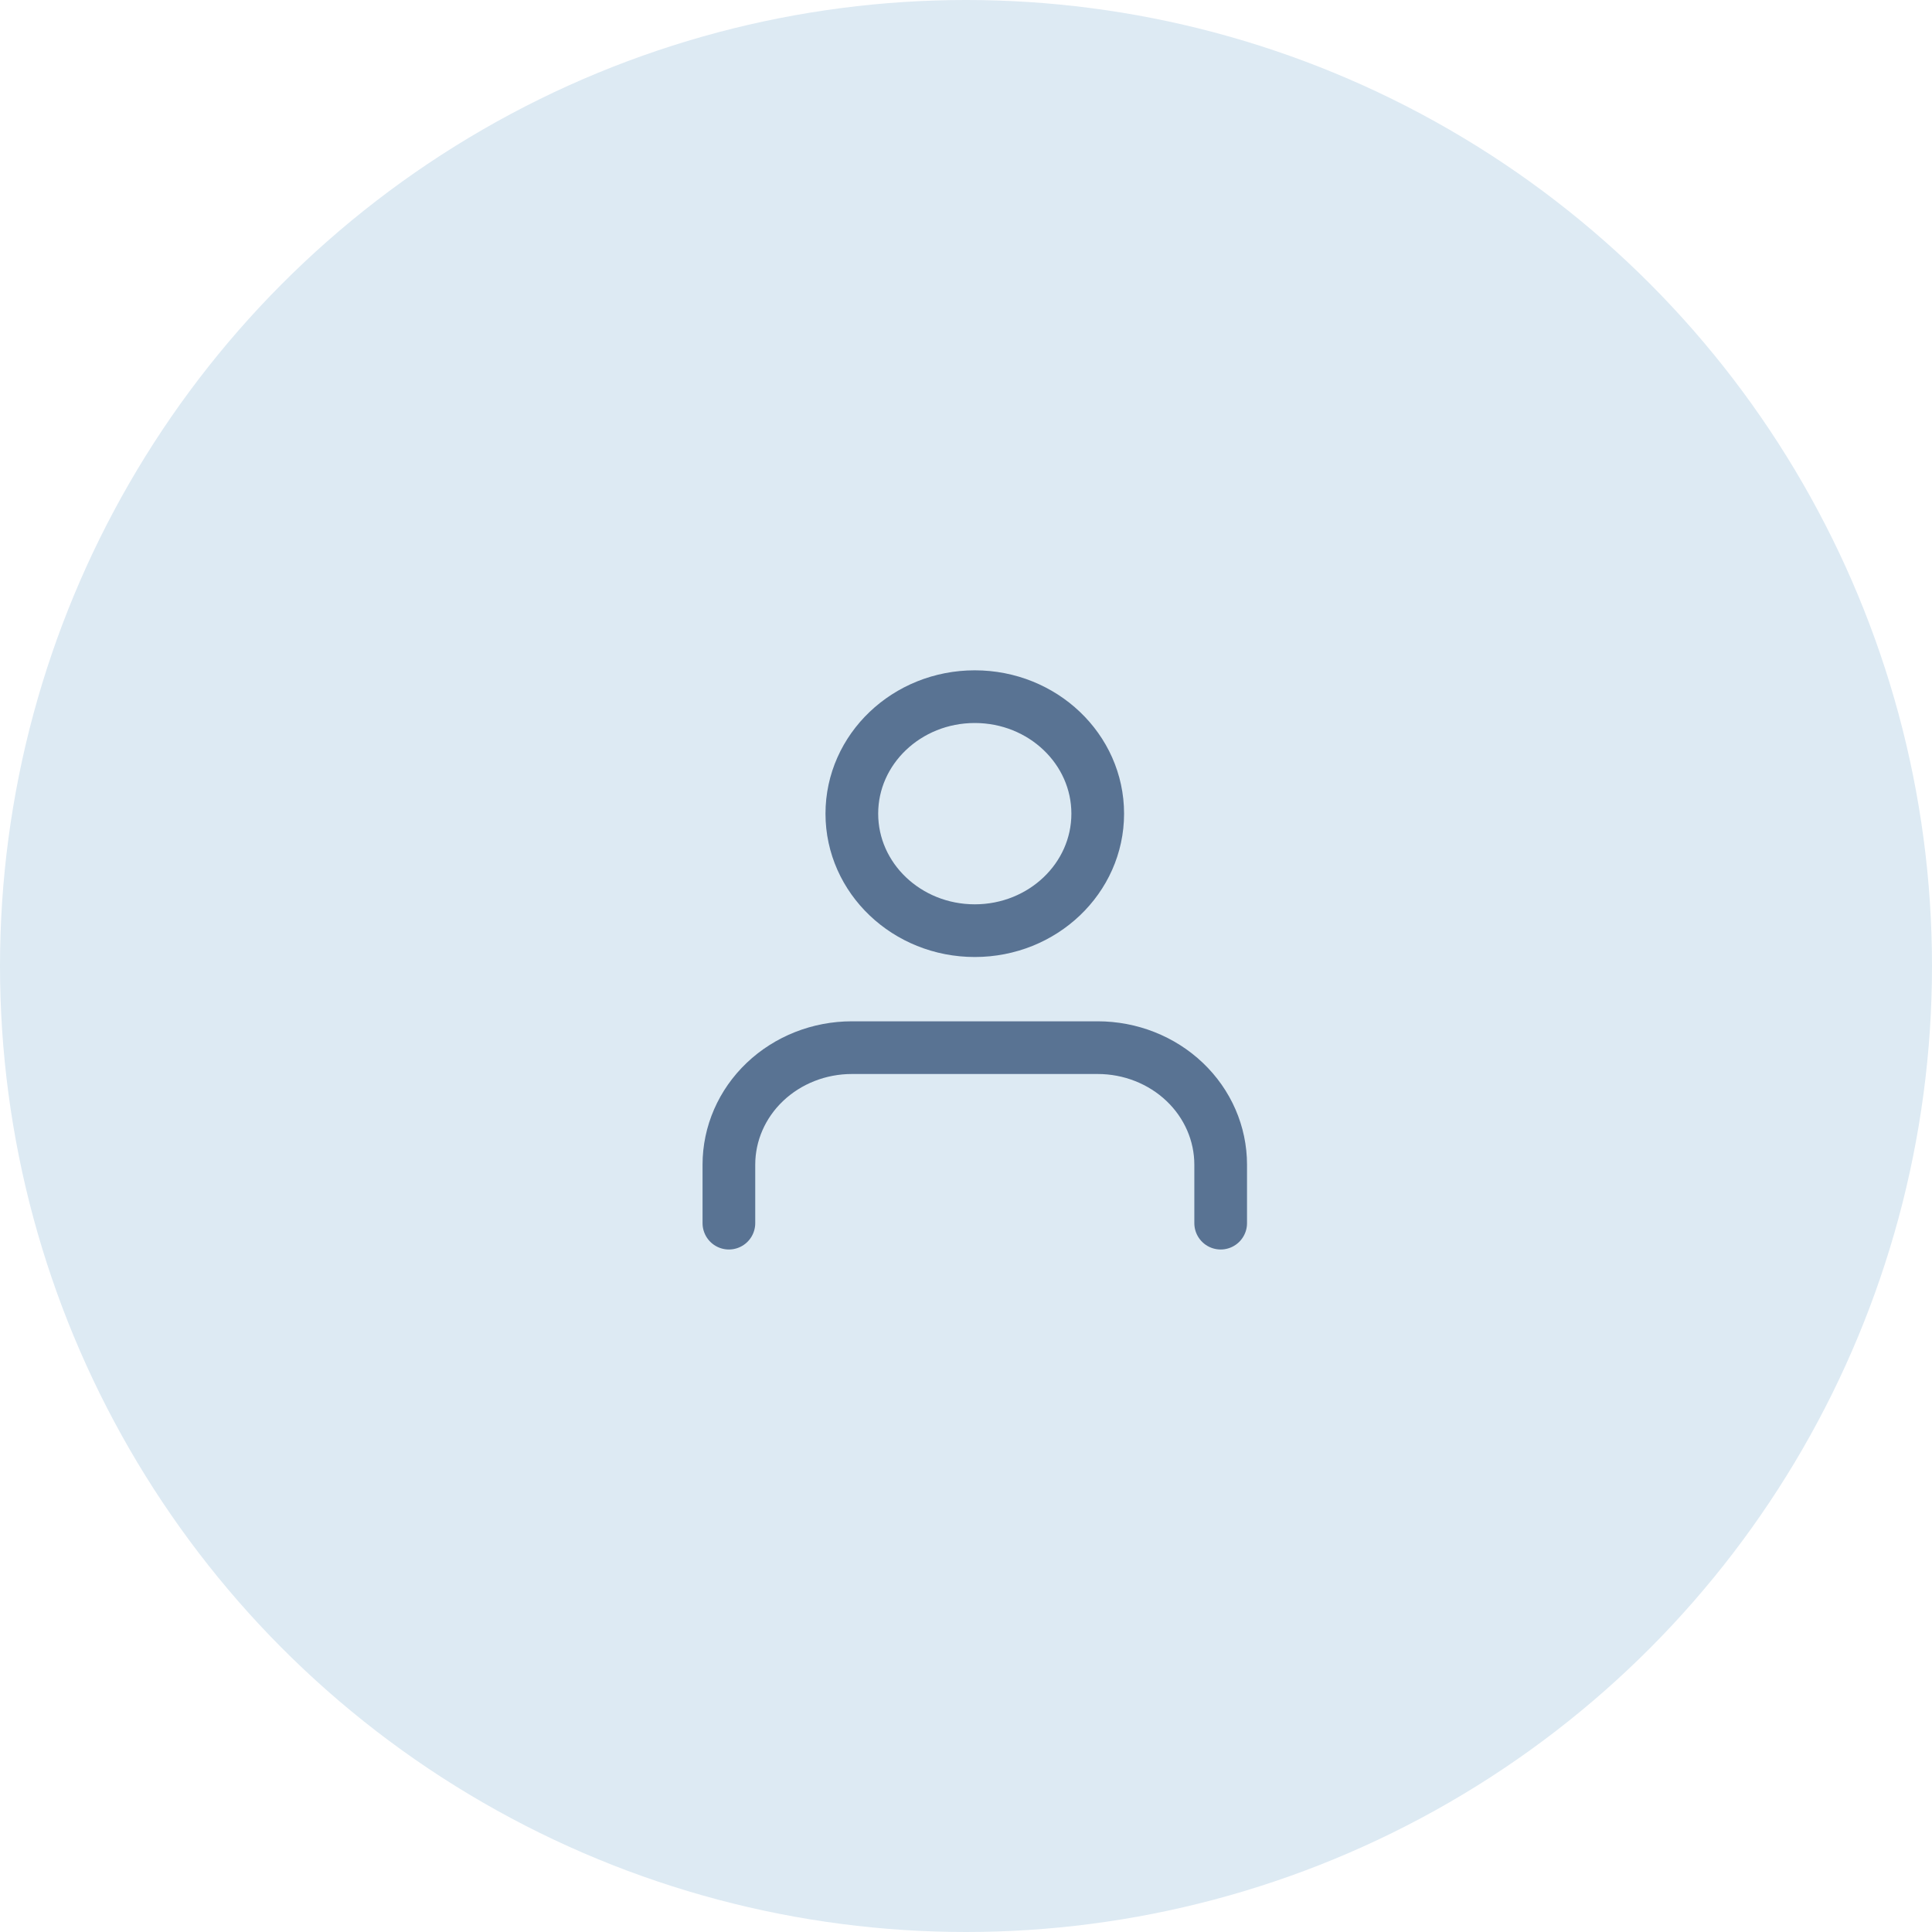 <svg width="110" height="110" viewBox="0 0 110 110" fill="none" xmlns="http://www.w3.org/2000/svg">
<circle cx="55" cy="55" r="55" fill="#DDEAF3"/>
<g clip-path="url(#clip0_113_4411)">
<path d="M69.5 69.641V66.311C69.5 64.544 68.763 62.849 67.45 61.6C66.137 60.351 64.356 59.649 62.5 59.649H48.5C46.644 59.649 44.863 60.351 43.55 61.6C42.237 62.849 41.5 64.544 41.5 66.311V69.641" stroke="#597393" stroke-width="3" stroke-linecap="round" stroke-linejoin="round"/>
<path d="M55.5 52.988C59.366 52.988 62.5 50.005 62.5 46.327C62.5 42.648 59.366 39.665 55.5 39.665C51.634 39.665 48.5 42.648 48.5 46.327C48.5 50.005 51.634 52.988 55.5 52.988Z" stroke="#597393" stroke-width="3" stroke-linecap="round" stroke-linejoin="round"/>
</g>
<defs>
<clipPath id="clip0_113_4411">
<rect width="35" height="33.306" fill="white" transform="translate(38 38)"/>
</clipPath>
</defs>
</svg>
